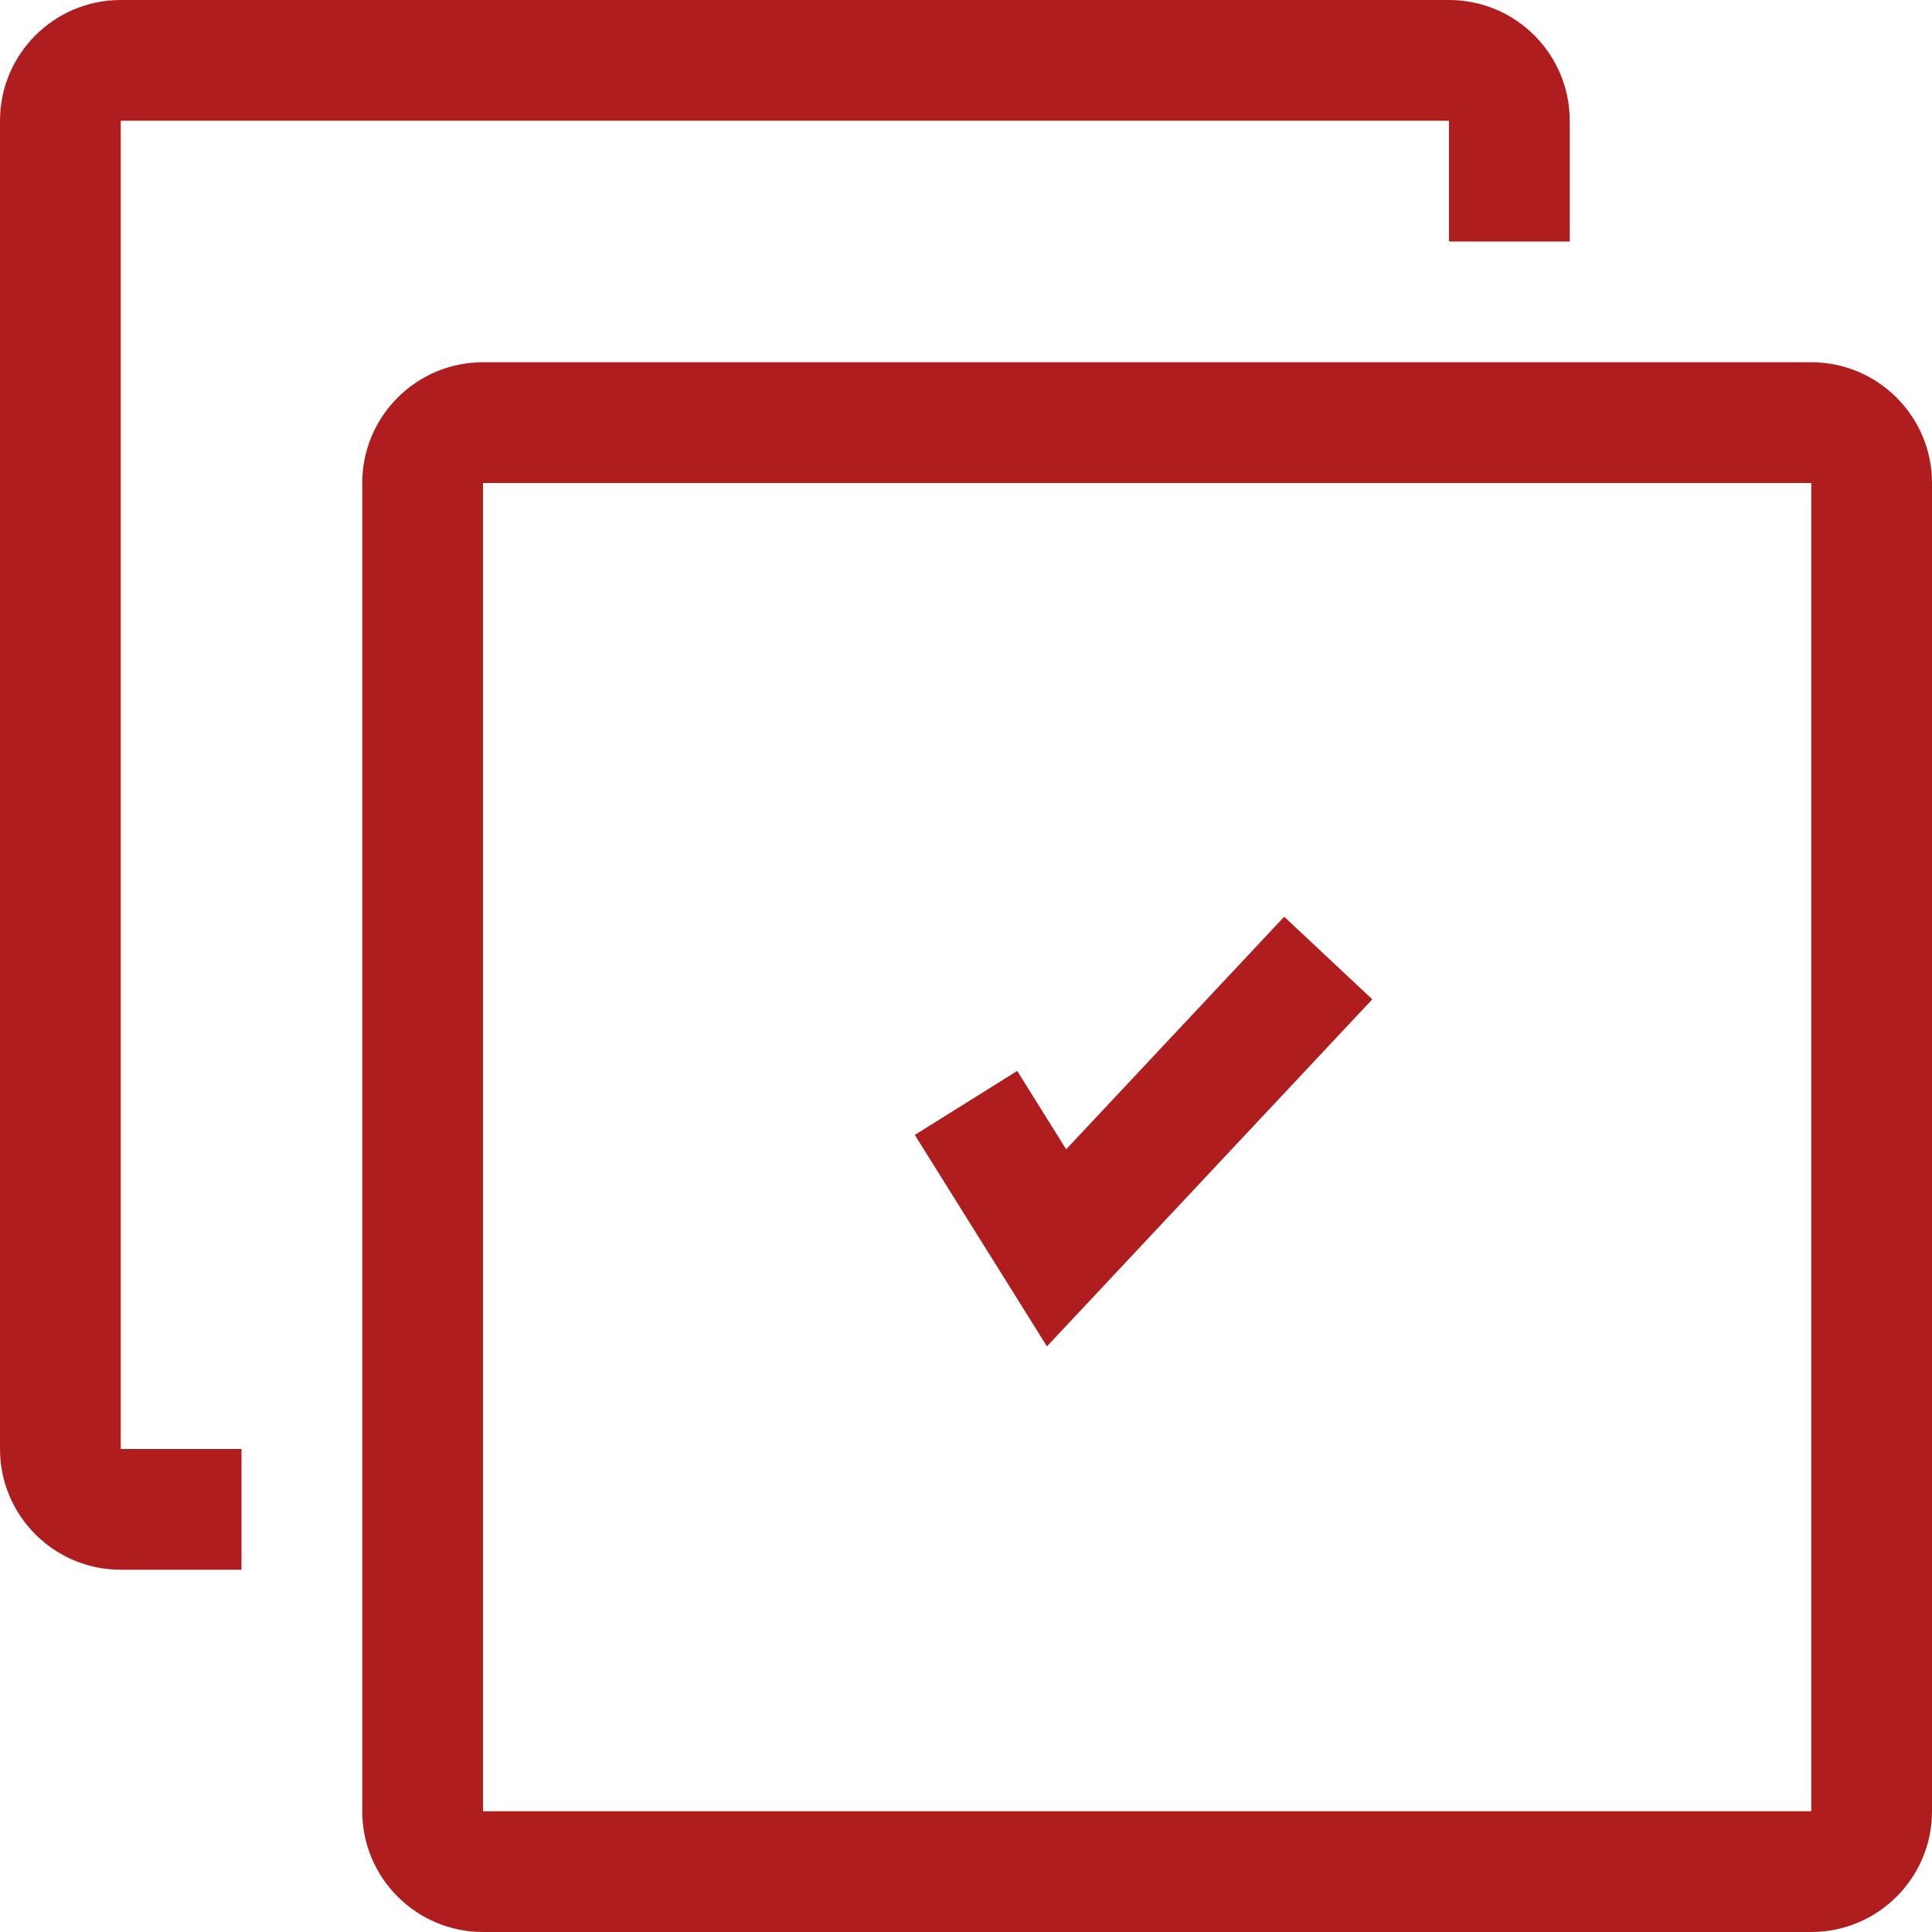 <svg width="16" height="16" viewBox="0 0 16 16" fill="none" xmlns="http://www.w3.org/2000/svg">
<path d="M15 3H4C3.448 3 3 3.448 3 4V15C3 15.552 3.448 16 4 16H15C15.552 16 16 15.552 16 15V4C16 3.448 15.552 3 15 3ZM15 15H4V4H15V15Z" fill="#B01D1E"/>
<path d="M1 1H12V2H13V1C13 0.448 12.552 0 12 0H1C0.448 0 0 0.448 0 1V12C0 12.552 0.448 13 1 13H2V12H1V1Z" fill="#B01D1E"/>
<path d="M8 9.134L8.75 10.334L11 7.934" stroke="#B01D1E"/>
</svg>
